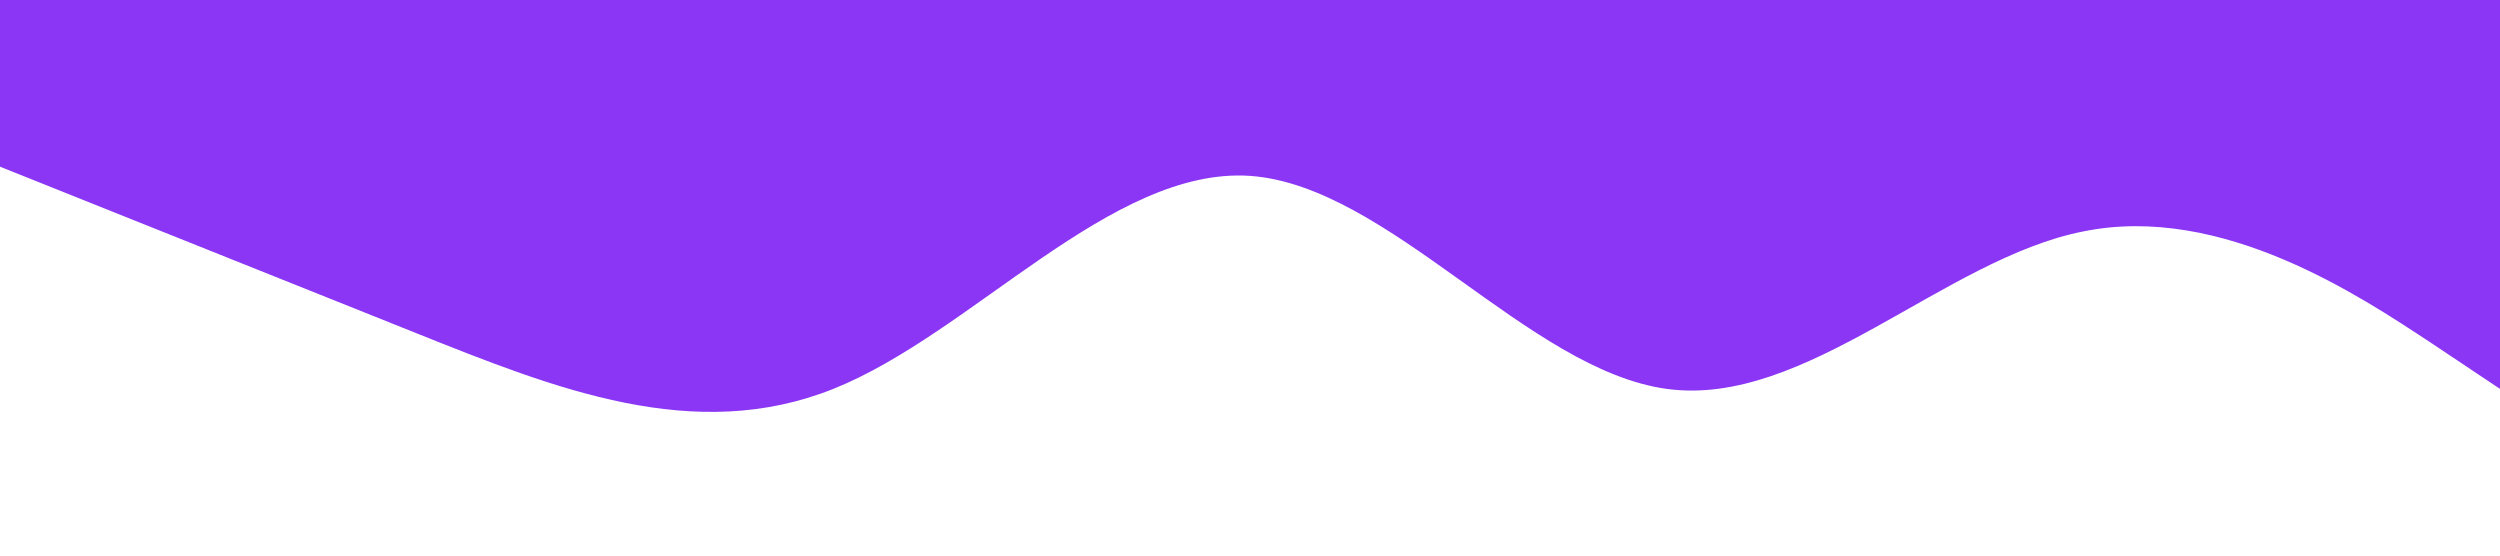 <?xml version="1.0" standalone="no"?><svg xmlns="http://www.w3.org/2000/svg" viewBox="0 0 1440 320"><path fill="#8B36F5" fill-opacity="1" d="M0,96L40,112C80,128,160,160,240,192C320,224,400,256,480,224C560,192,640,96,720,101.3C800,107,880,213,960,224C1040,235,1120,149,1200,133.3C1280,117,1360,171,1400,197.3L1440,224L1440,0L1400,0C1360,0,1280,0,1200,0C1120,0,1040,0,960,0C880,0,800,0,720,0C640,0,560,0,480,0C400,0,320,0,240,0C160,0,80,0,40,0L0,0Z"></path></svg>